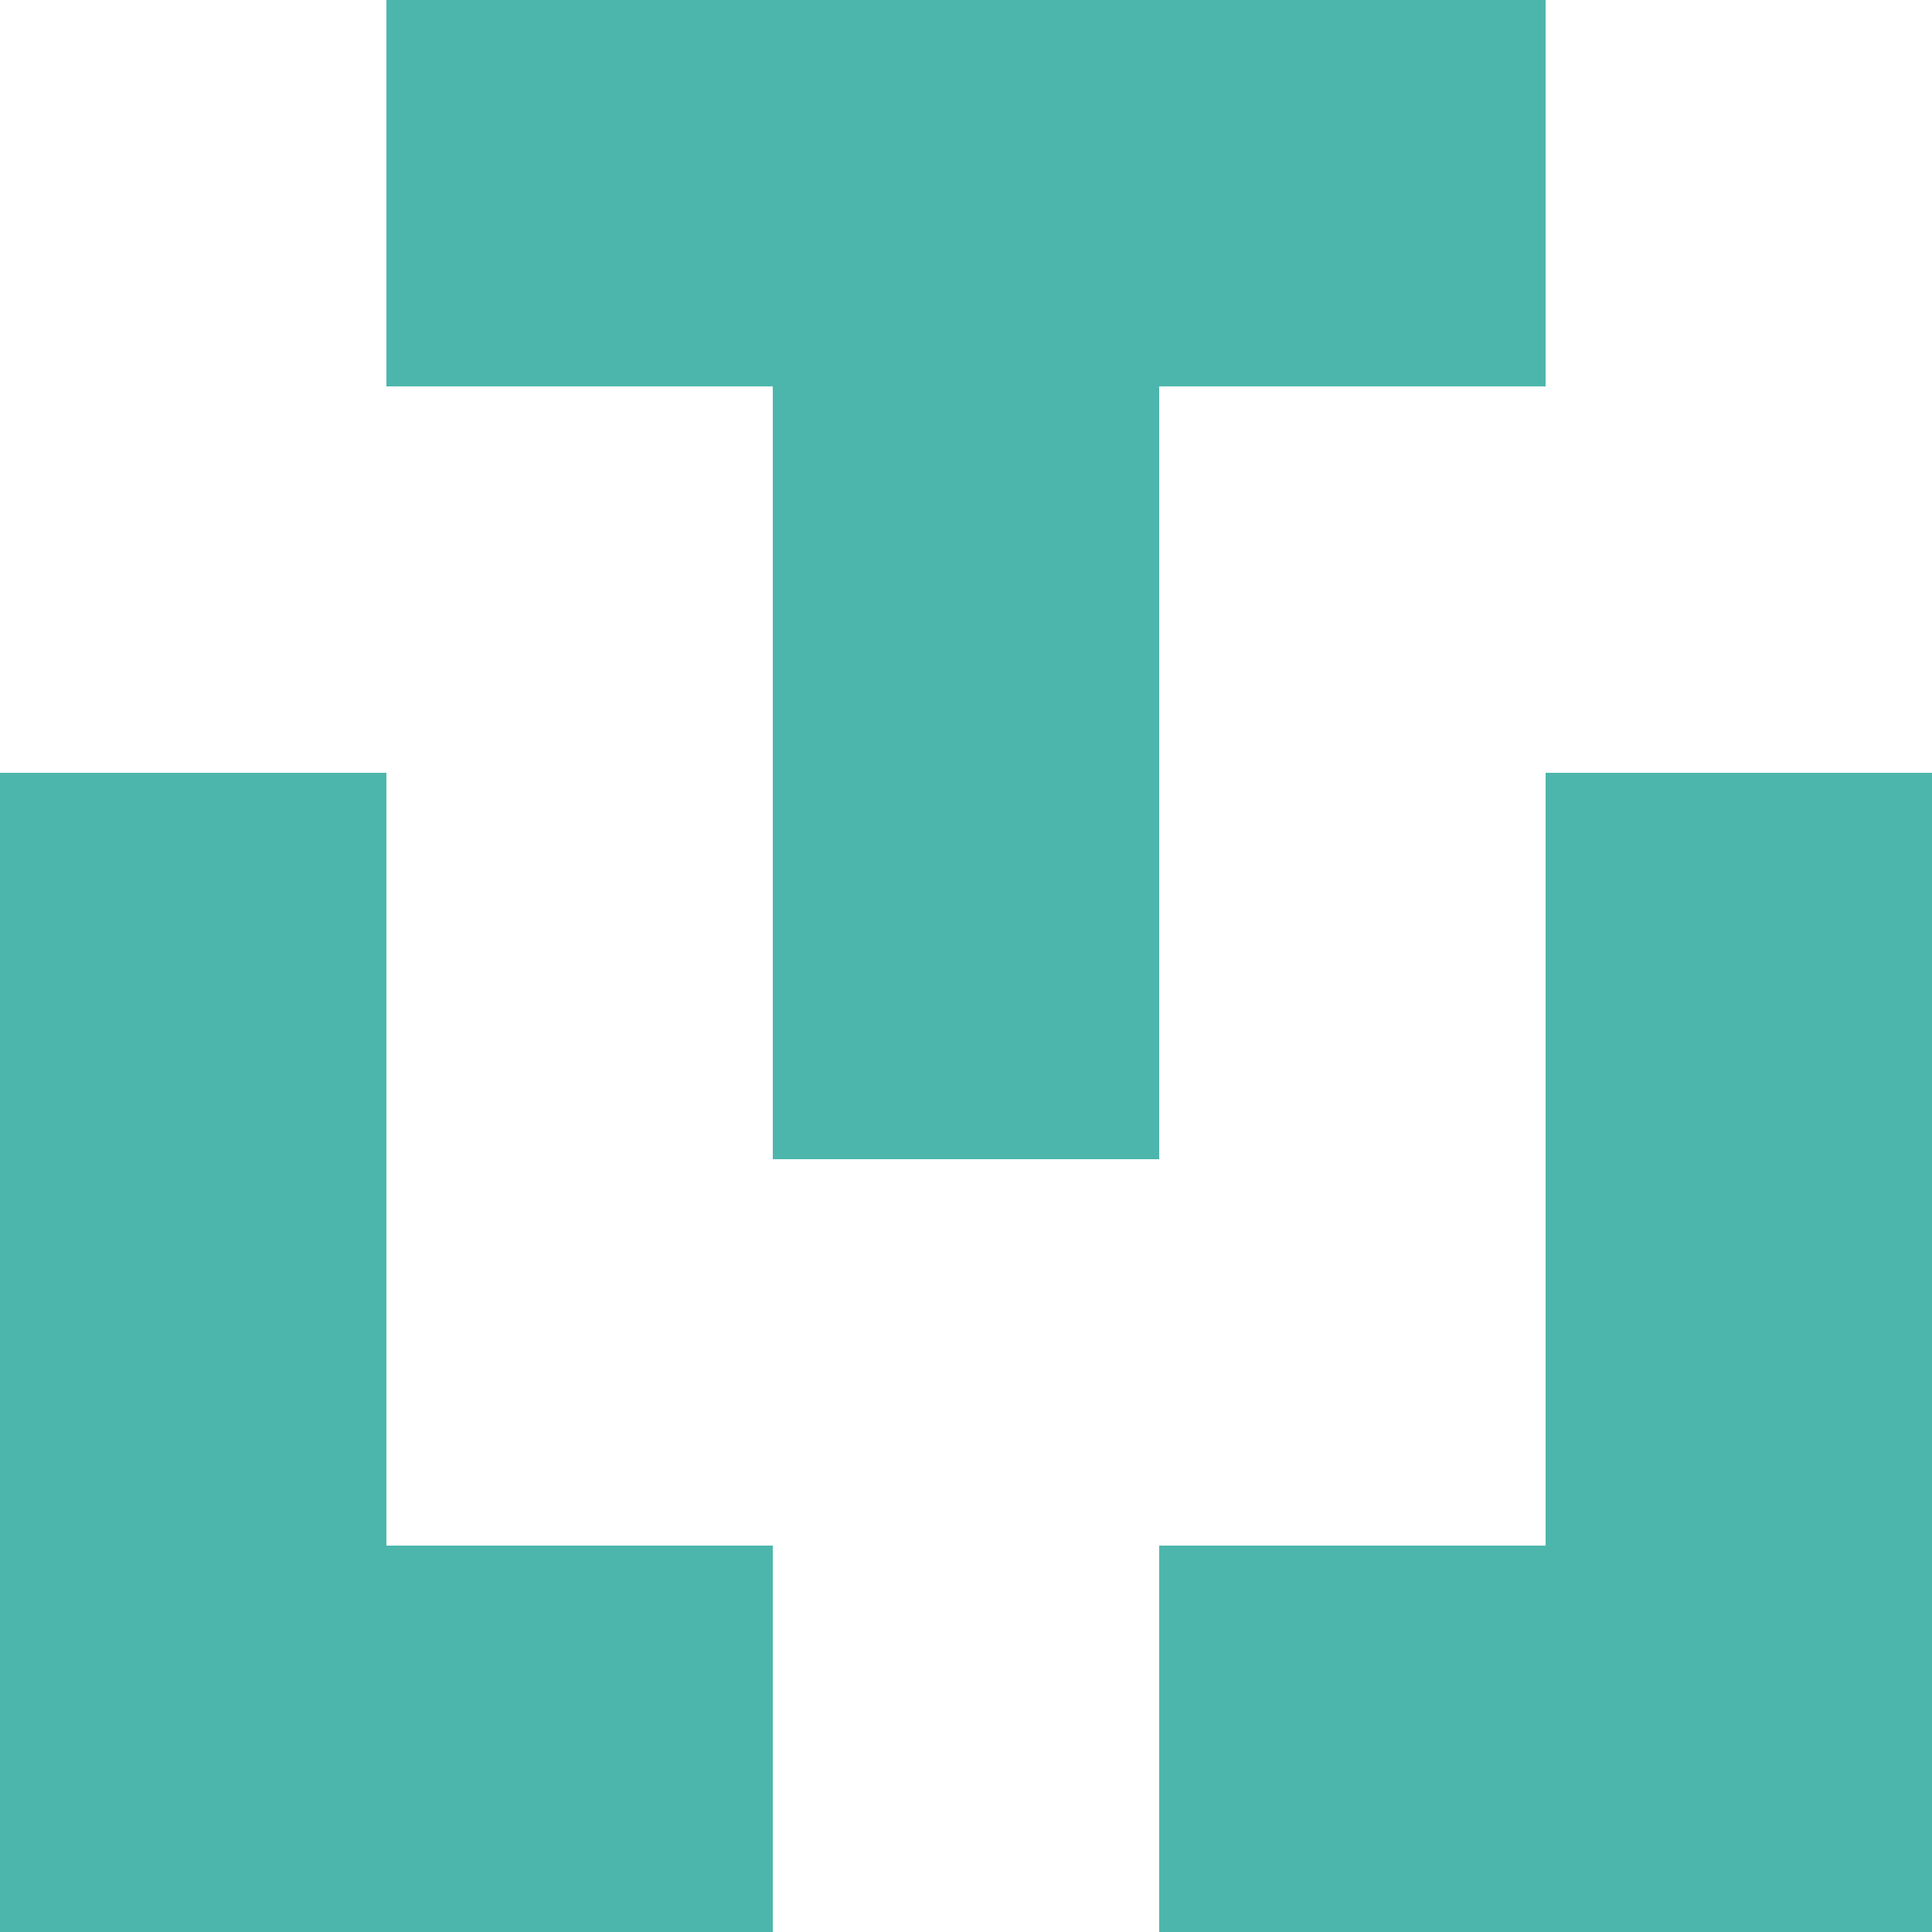 <svg xmlns="http://www.w3.org/2000/svg" xmlns:xlink="http://www.w3.org/1999/xlink" viewBox="0 0 5 5" version="1.1" shape-rendering="crispEdges">
  <path d="M0 0h5v5H0V0z" fill="#ffffff"/>
  <path d="M1 0h3v1H1V0z" fill="#4db6ac"/>
  <path d="M2 1h1v1H2V1z" fill="#4db6ac"/>
  <path d="M0 2h1v1H0V2zm2 0h1v1H2V2zm2 0h1v1H4V2z" fill-rule="evenodd" fill="#4db6ac"/>
  <path d="M0 3h1v1H0V3zm4 0h1v1H4V3z" fill-rule="evenodd" fill="#4db6ac"/>
  <path d="M0 4h2v1H0V4zm3 0h2v1H3V4z" fill-rule="evenodd" fill="#4db6ac"/>
</svg>
